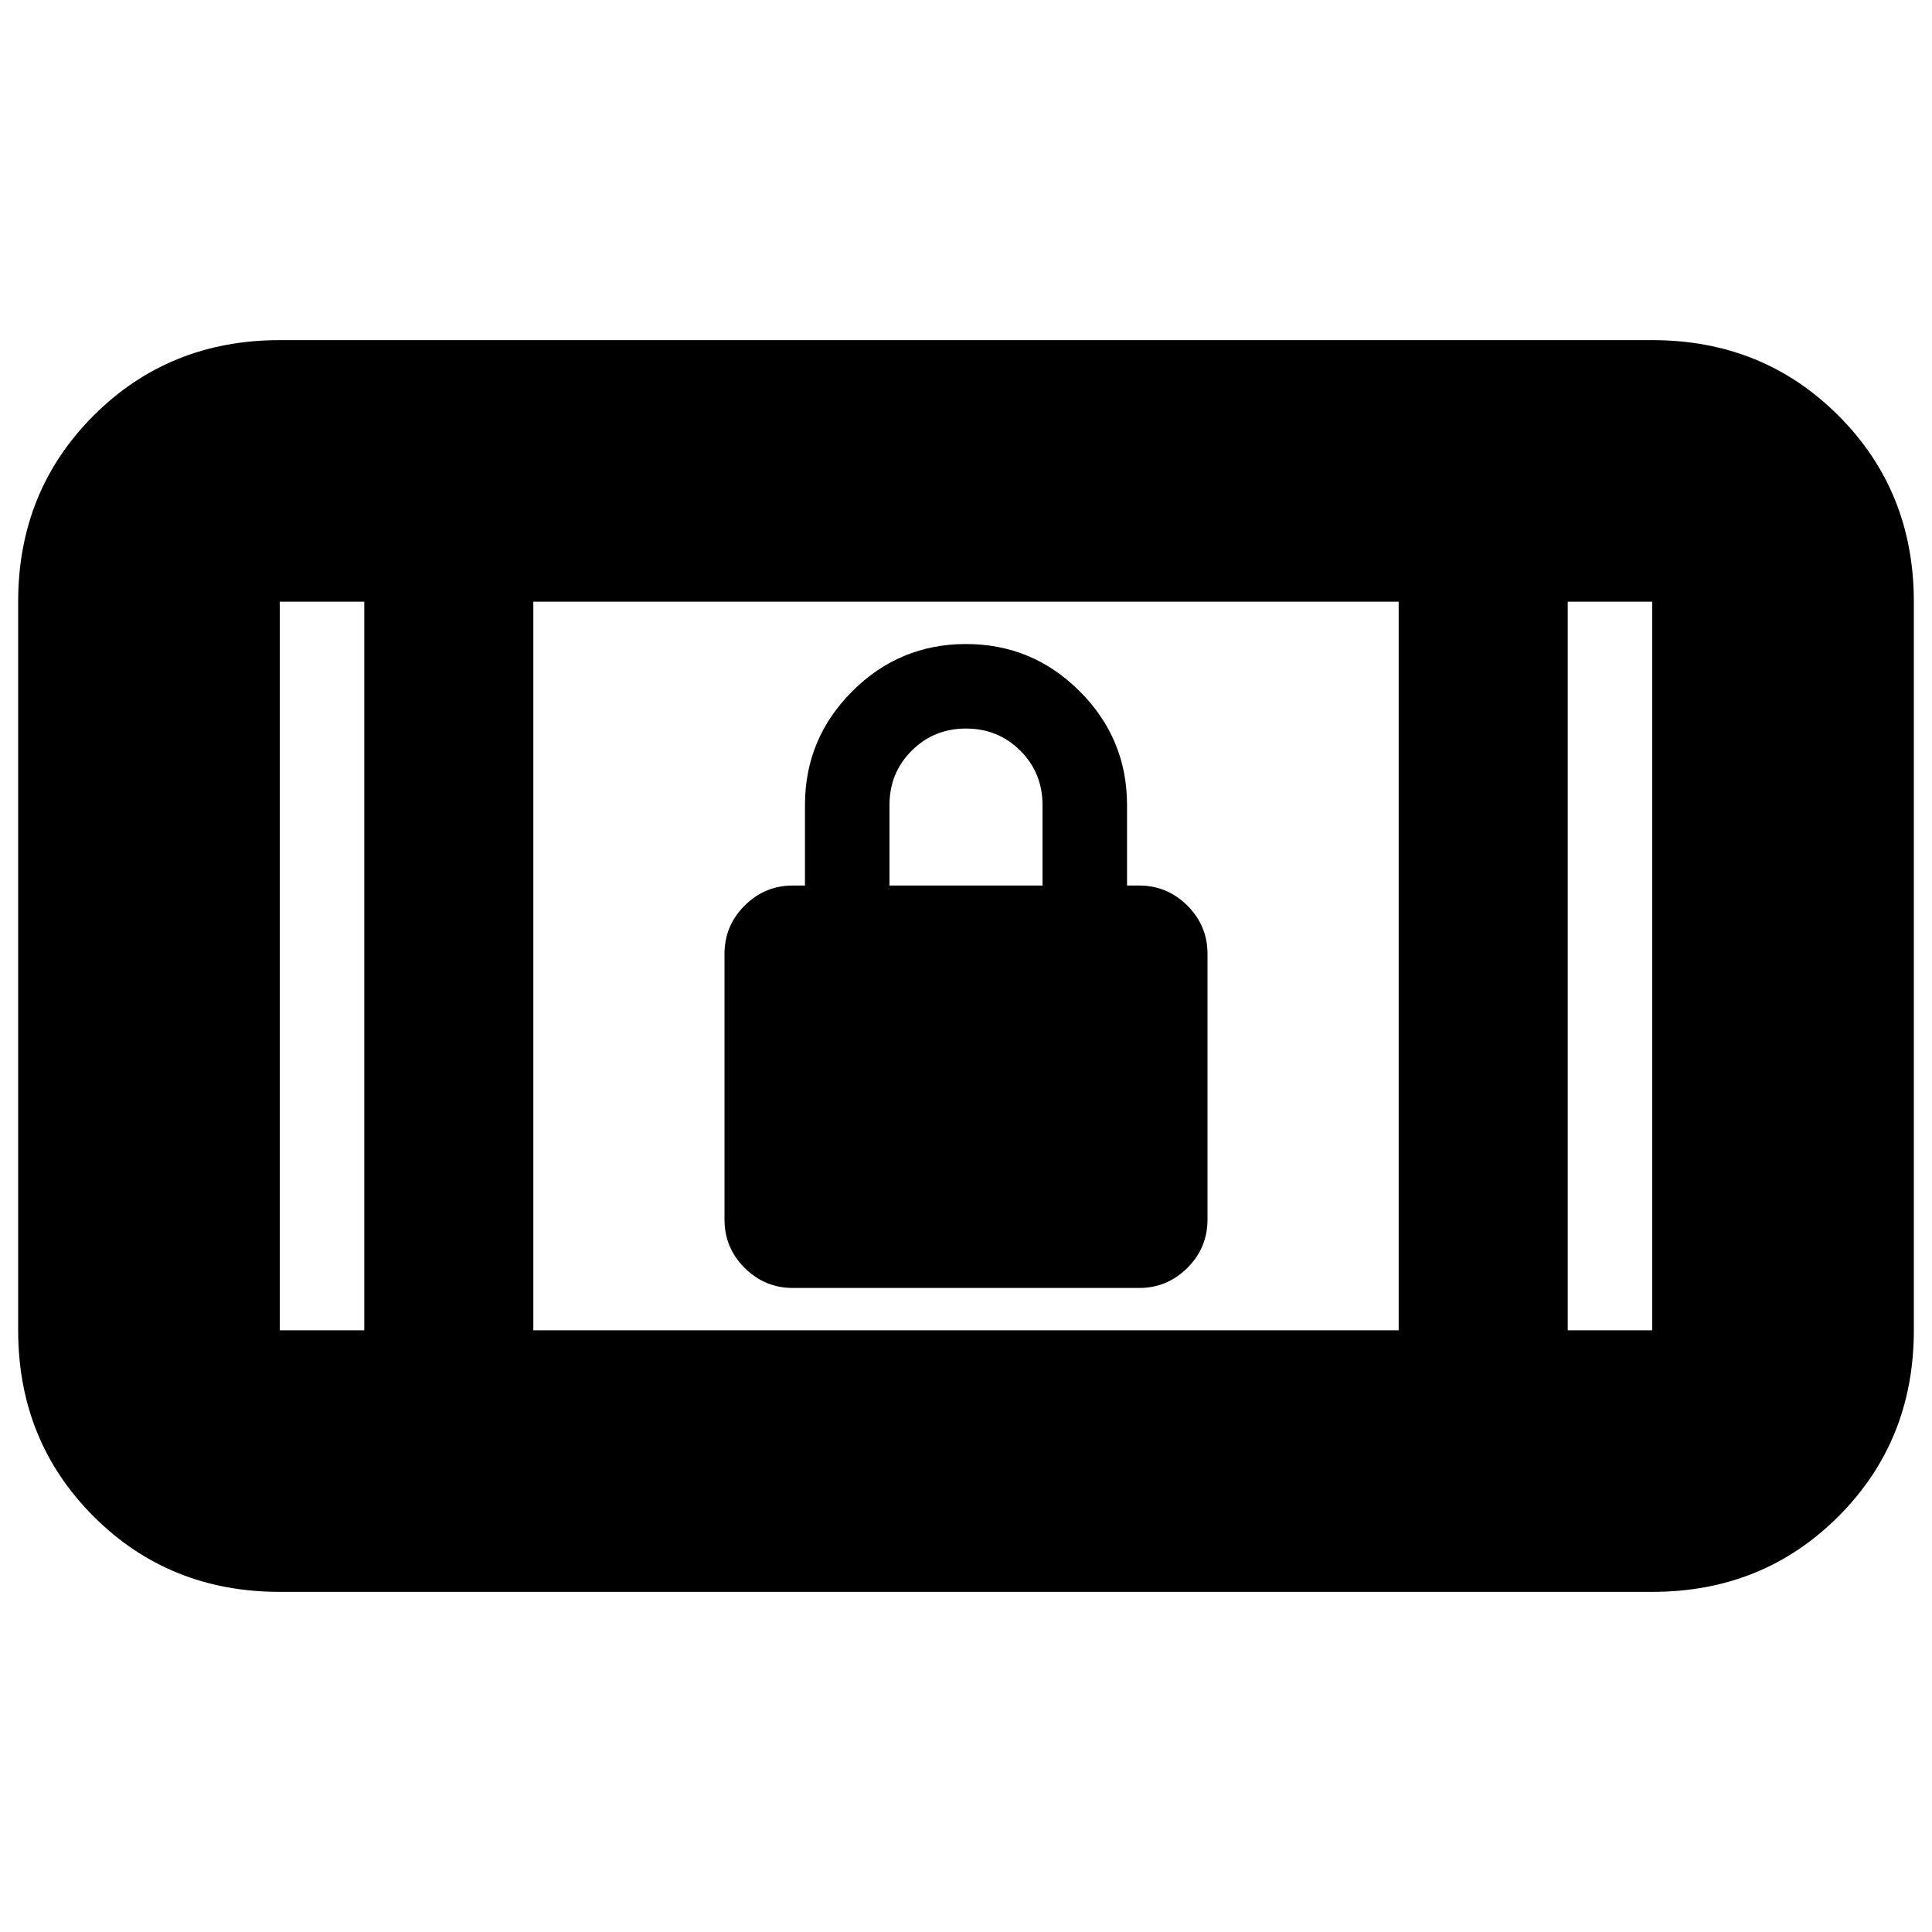 <svg xmlns="http://www.w3.org/2000/svg" height="20" width="20"><path d="M8.208 13.333q-.291 0-.5-.208-.208-.208-.208-.5v-2.75q0-.292.208-.5.209-.208.5-.208h.125v-.834q0-.687.49-1.177.489-.489 1.177-.489.688 0 1.177.489.49.49.49 1.177v.834h.125q.291 0 .5.208.208.208.208.5v2.75q0 .292-.208.5-.209.208-.5.208Zm1-4.166h1.584v-.834q0-.333-.23-.562-.229-.229-.562-.229-.333 0-.562.229-.23.229-.23.562Zm-6.312 7.312q-1.146 0-1.927-.781-.781-.781-.781-1.927V6.229q0-1.146.781-1.927.781-.781 1.927-.781h14.208q1.146 0 1.927.781.781.781.781 1.927v7.542q0 1.146-.781 1.927-.781.781-1.927.781Zm2.625-2.708h8.958V6.229H5.521Zm-1.75 0V6.229h-.875v7.542Zm12.458 0h.875V6.229h-.875Zm.875-7.542h-.875.875Zm-14.208 0h.875-.875Z"/></svg>